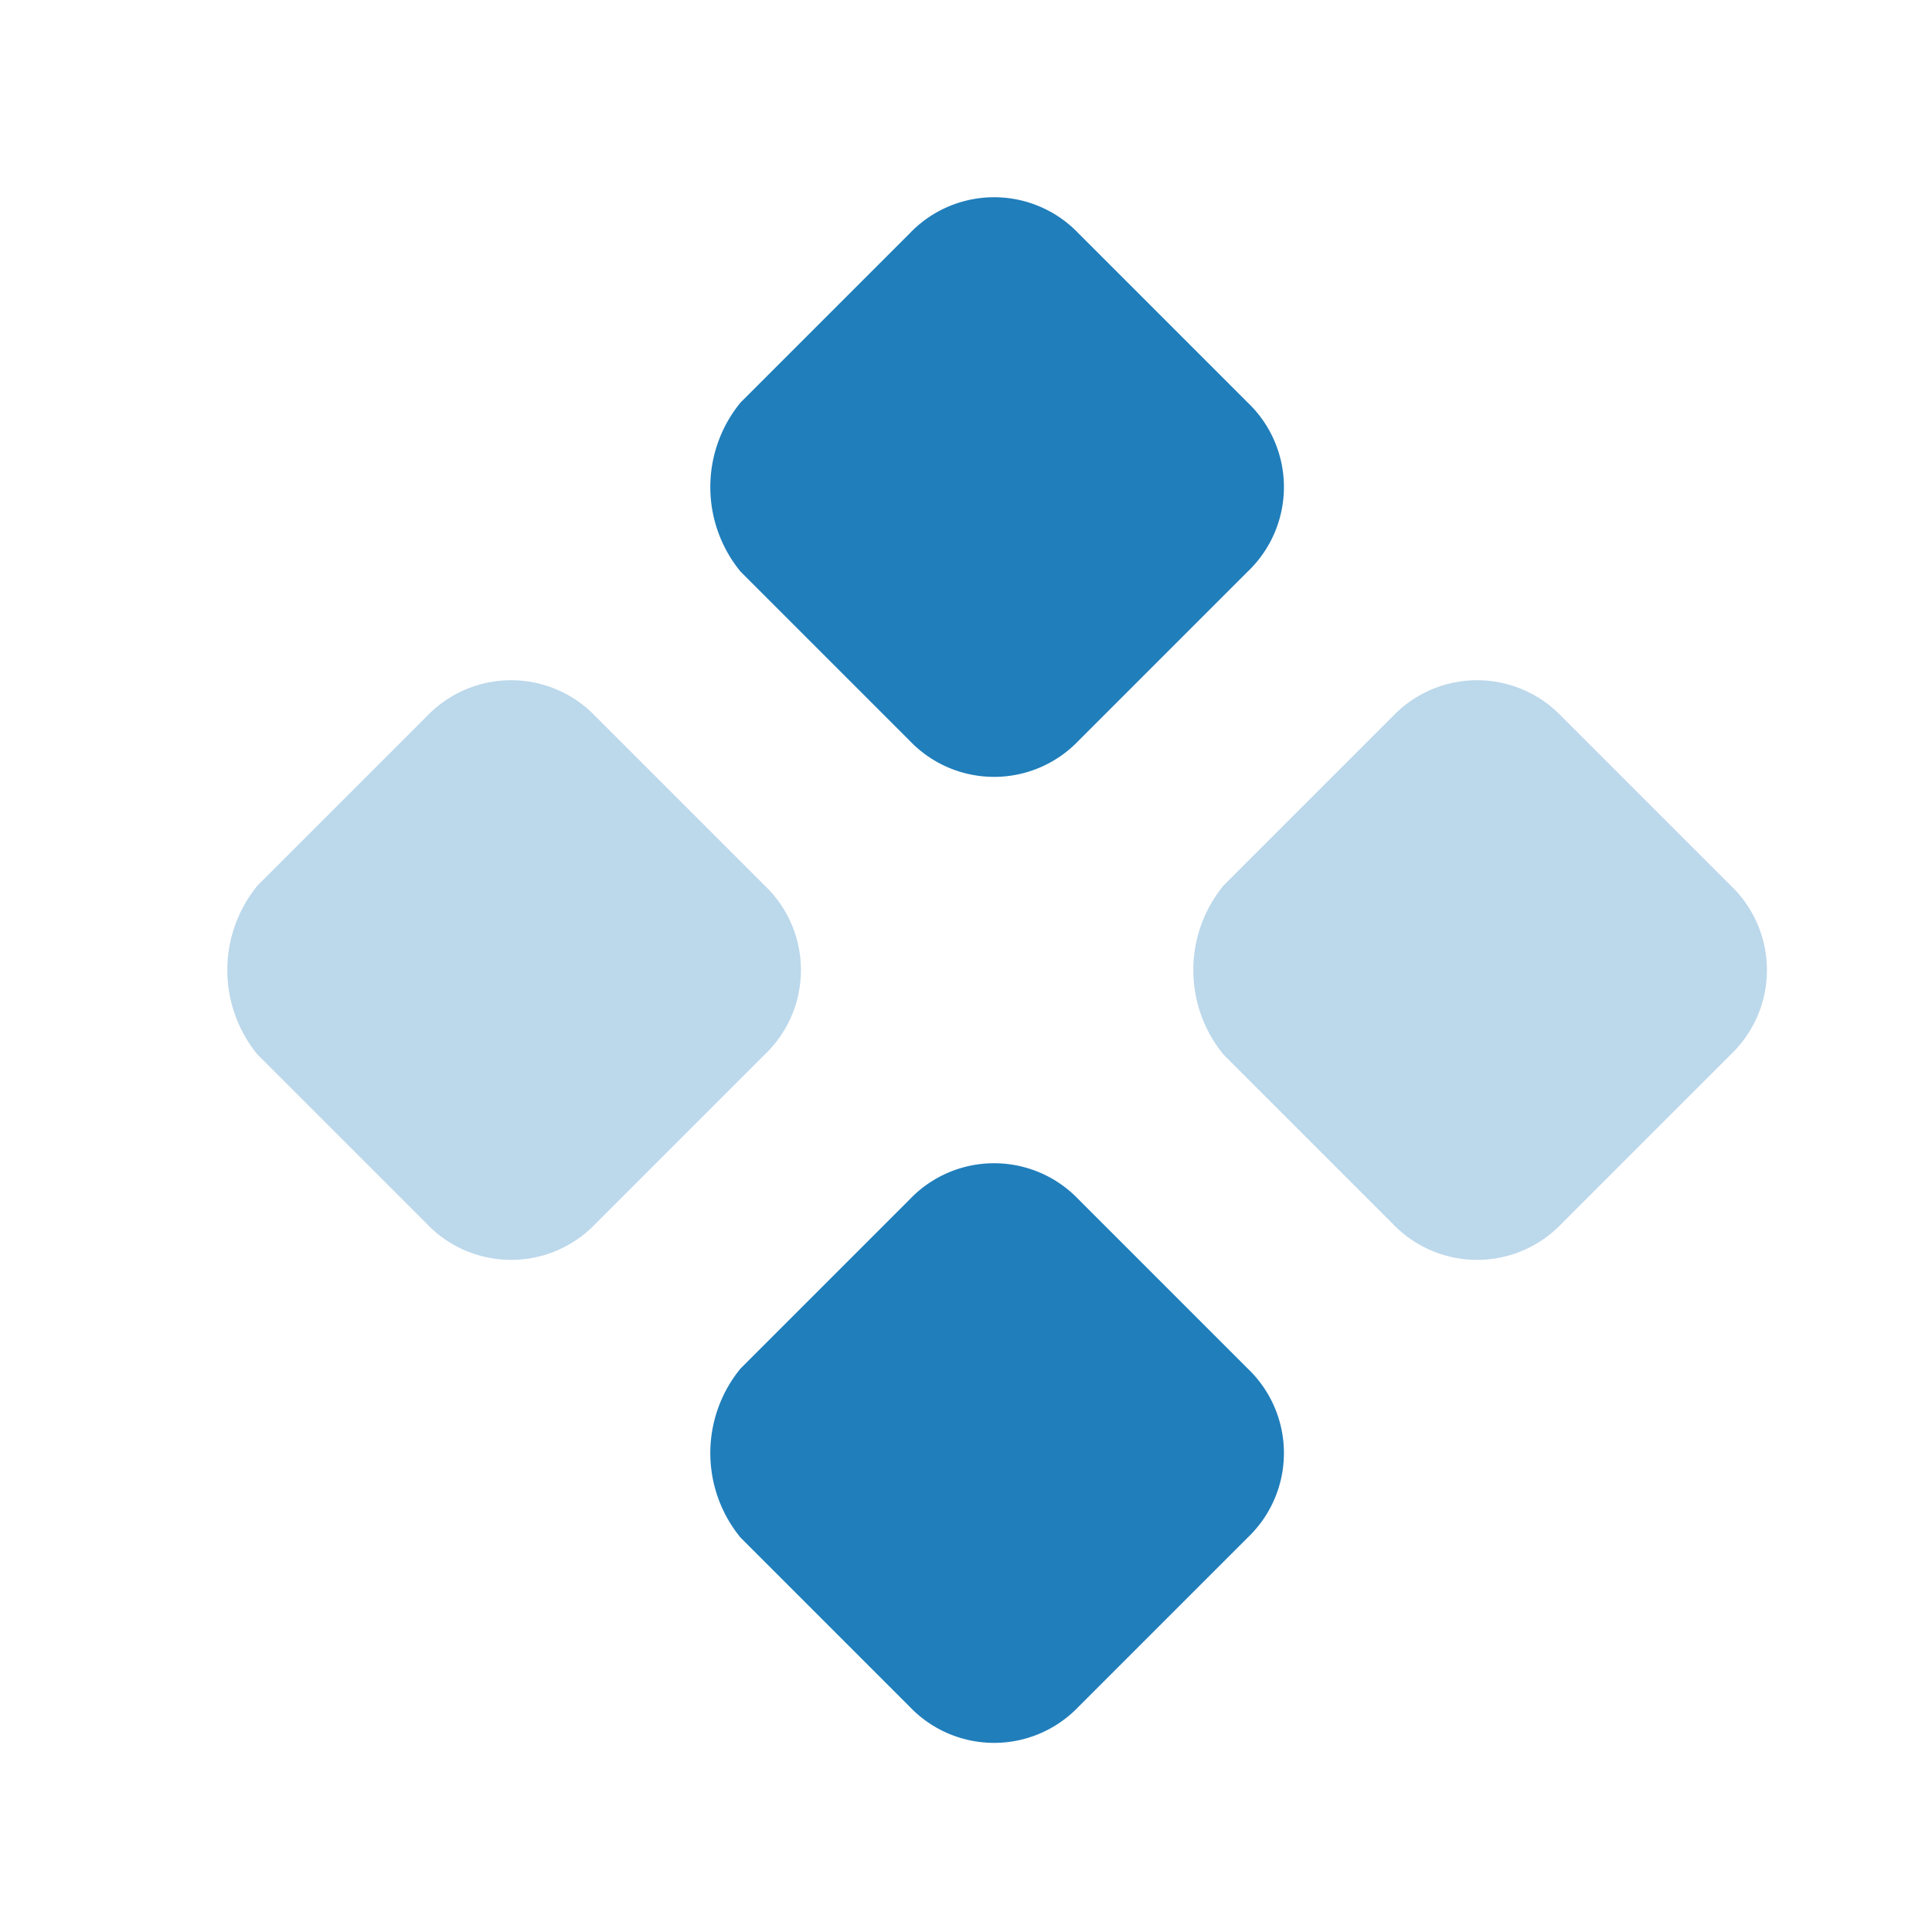 <svg xmlns="http://www.w3.org/2000/svg" width="20" height="20" viewBox="0 0 20 20"><defs><style>.a{fill:none;}.b,.c{fill:#207ebb;fill-rule:evenodd;}.b{opacity:0.3;}</style></defs><g transform="translate(0.333)"><rect class="a" width="20" height="20" transform="translate(-0.333)"/><g transform="translate(2.021 2.042)"><path class="b" d="M.337,8.175l1.75-1.75a1.208,1.208,0,0,1,1.75,0l1.75,1.75a1.208,1.208,0,0,1,0,1.75l-1.75,1.75a1.208,1.208,0,0,1-1.75,0L.337,9.925A1.38,1.38,0,0,1,.337,8.175Zm10,0,1.75-1.75a1.208,1.208,0,0,1,1.75,0l1.75,1.75a1.208,1.208,0,0,1,0,1.75l-1.75,1.75a1.208,1.208,0,0,1-1.75,0l-1.75-1.75A1.38,1.38,0,0,1,10.337,8.175Z" transform="translate(-0.025 -1.05)"/><path class="c" d="M6.337,12.175l1.75-1.75a1.208,1.208,0,0,1,1.75,0l1.75,1.75a1.208,1.208,0,0,1,0,1.75l-1.75,1.75a1.208,1.208,0,0,1-1.75,0l-1.75-1.75A1.38,1.38,0,0,1,6.337,12.175Zm0-10L8.087.425a1.208,1.208,0,0,1,1.75,0l1.75,1.75a1.208,1.208,0,0,1,0,1.75l-1.75,1.75a1.208,1.208,0,0,1-1.75,0l-1.75-1.75A1.38,1.38,0,0,1,6.337,2.175Z" transform="translate(-1.025 -0.05)"/></g></g></svg>